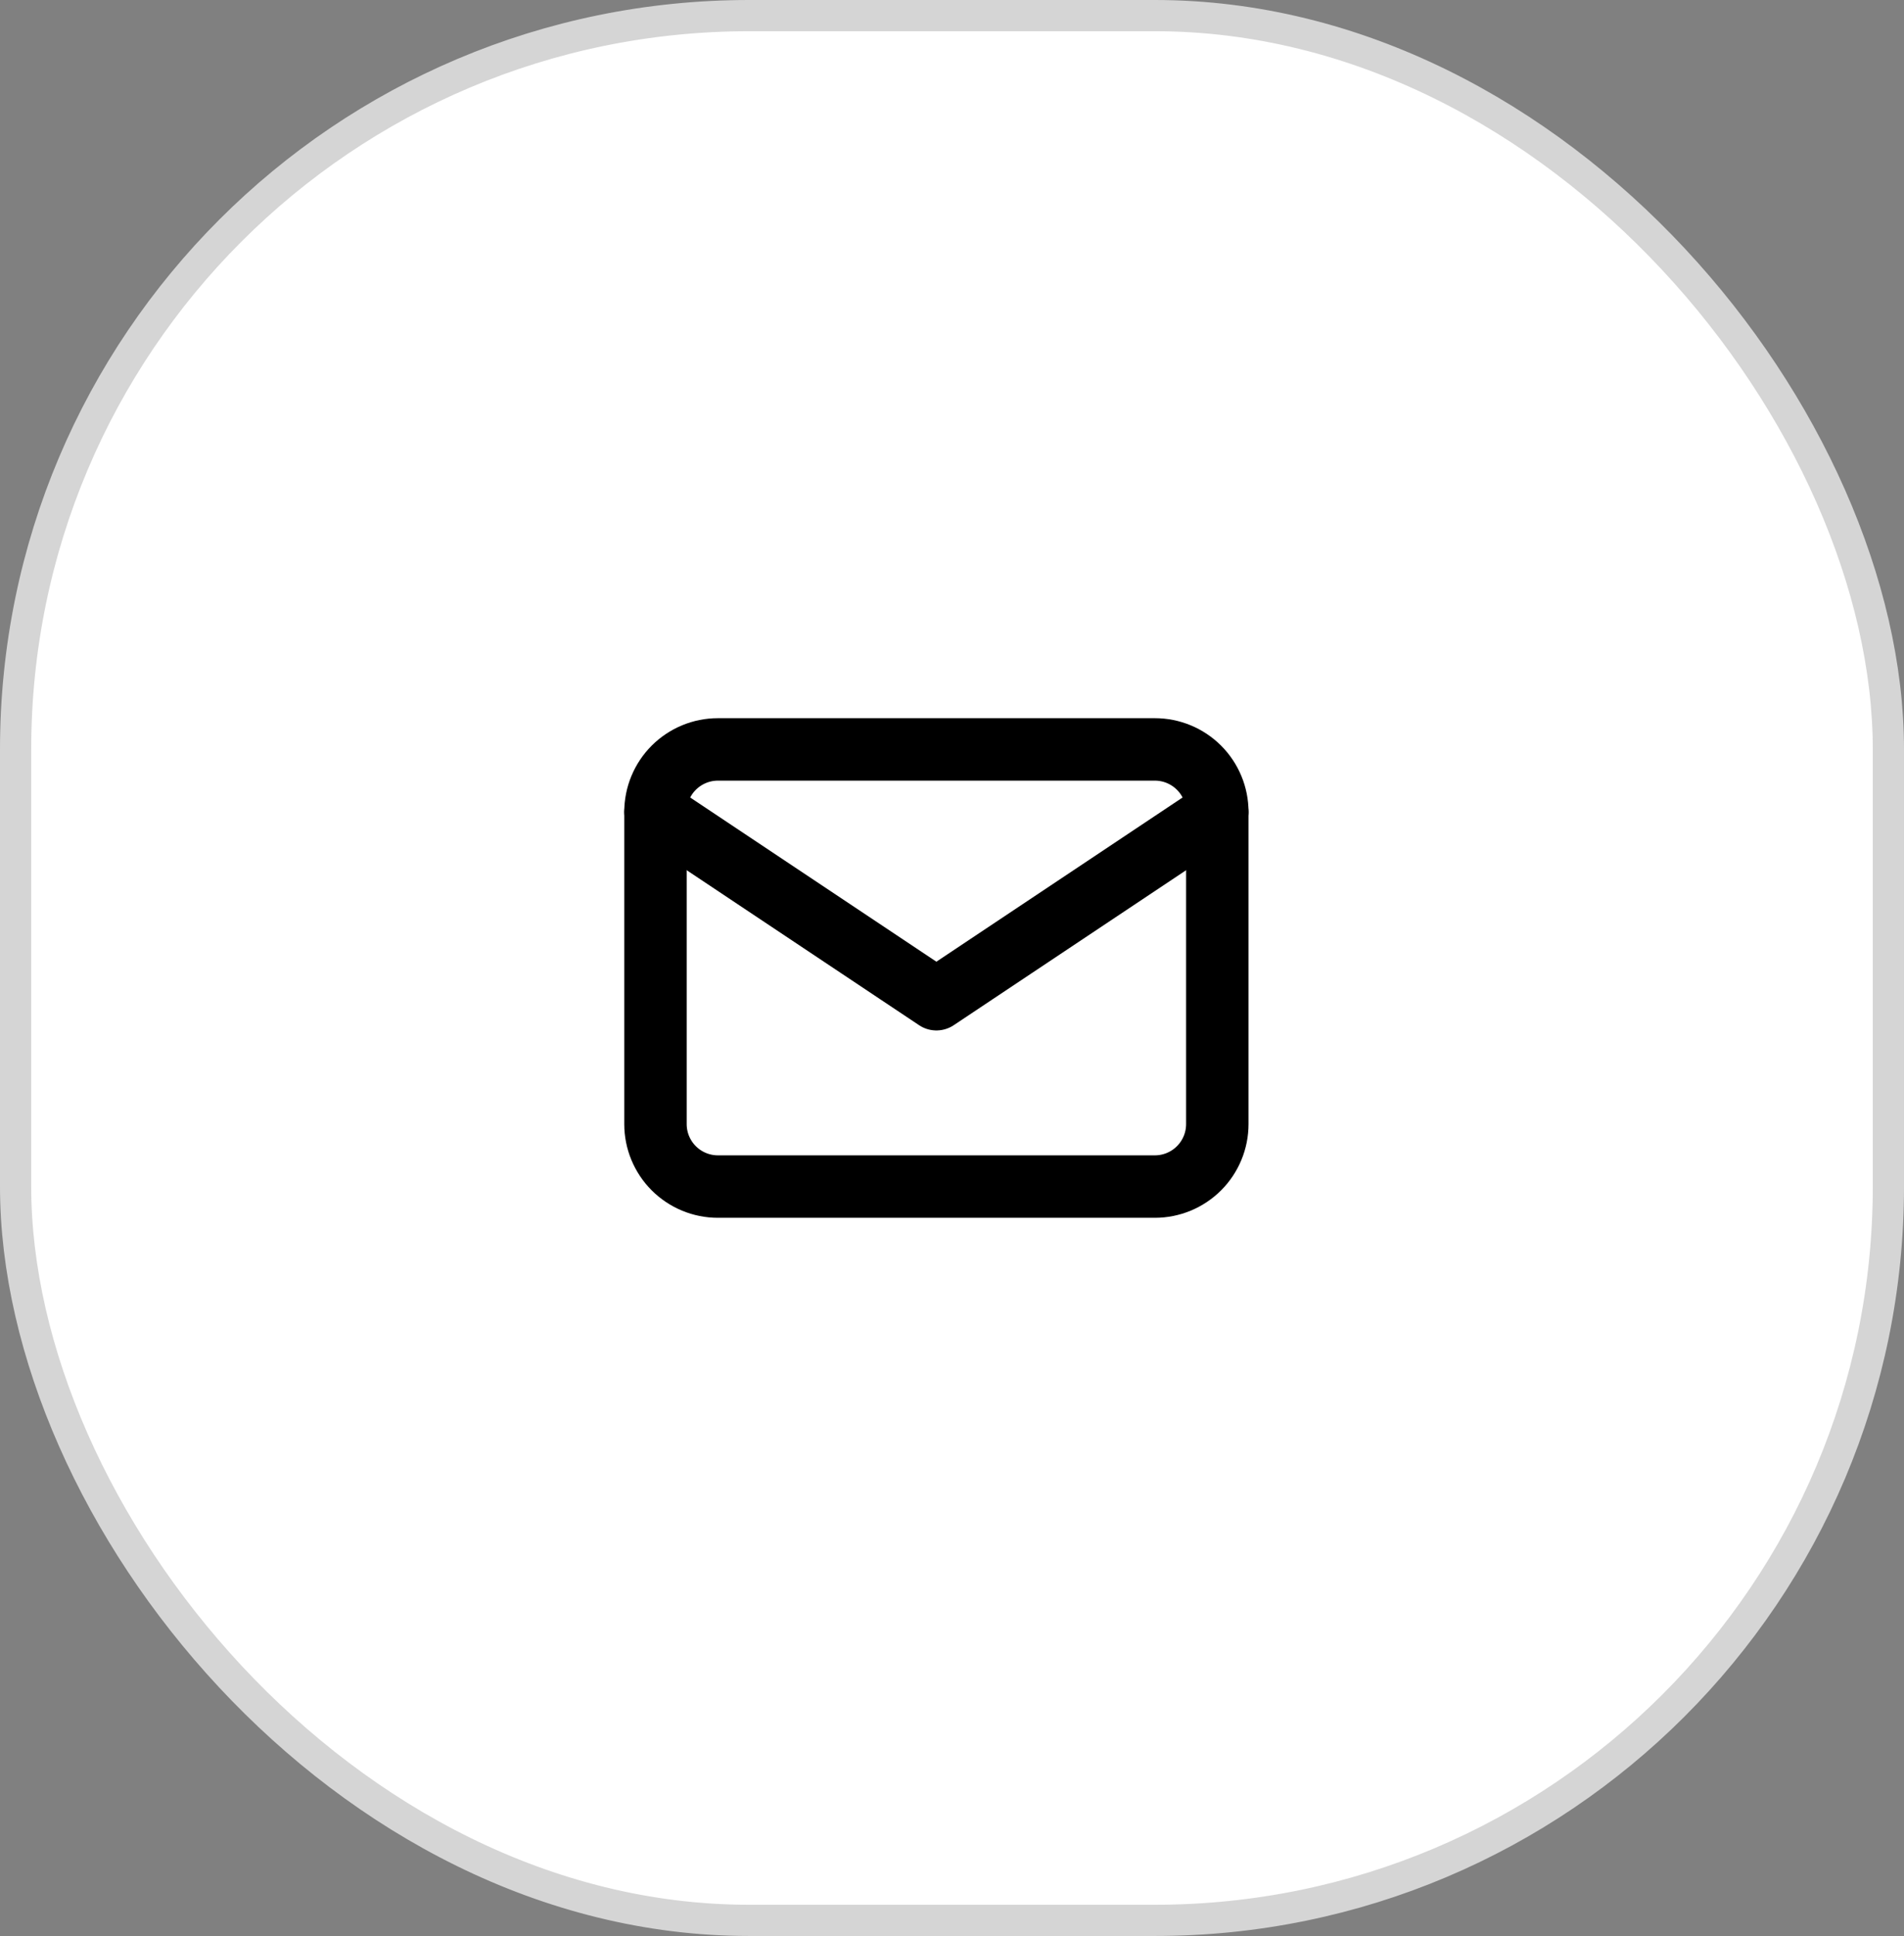 <svg width="61" height="62" viewBox="0 0 61 62" fill="none" xmlns="http://www.w3.org/2000/svg">
<rect x="0" y="0" width="61" height="62" fill="#808080" stroke="none"/>
<rect x="0.5" y="0.5" width="60" height="61" rx="23.5" fill="white" stroke="#D5D5D5"/>
<g clip-path="url(#clip0_115_143)">
<path d="M21 26C21 25.47 21.211 24.961 21.586 24.586C21.961 24.211 22.47 24 23 24H37C37.53 24 38.039 24.211 38.414 24.586C38.789 24.961 39 25.47 39 26V36C39 36.53 38.789 37.039 38.414 37.414C38.039 37.789 37.53 38 37 38H23C22.47 38 21.961 37.789 21.586 37.414C21.211 37.039 21 36.53 21 36V26Z" stroke="black" stroke-width="2" stroke-linecap="round" stroke-linejoin="round"/>
<path d="M21 26L30 32L39 26" stroke="black" stroke-width="2" stroke-linecap="round" stroke-linejoin="round"/>
</g>
<defs>
<clipPath id="clip0_115_143">
<rect width="24" height="24" fill="white" transform="translate(18 19)"/>
</clipPath>
</defs>
</svg>
